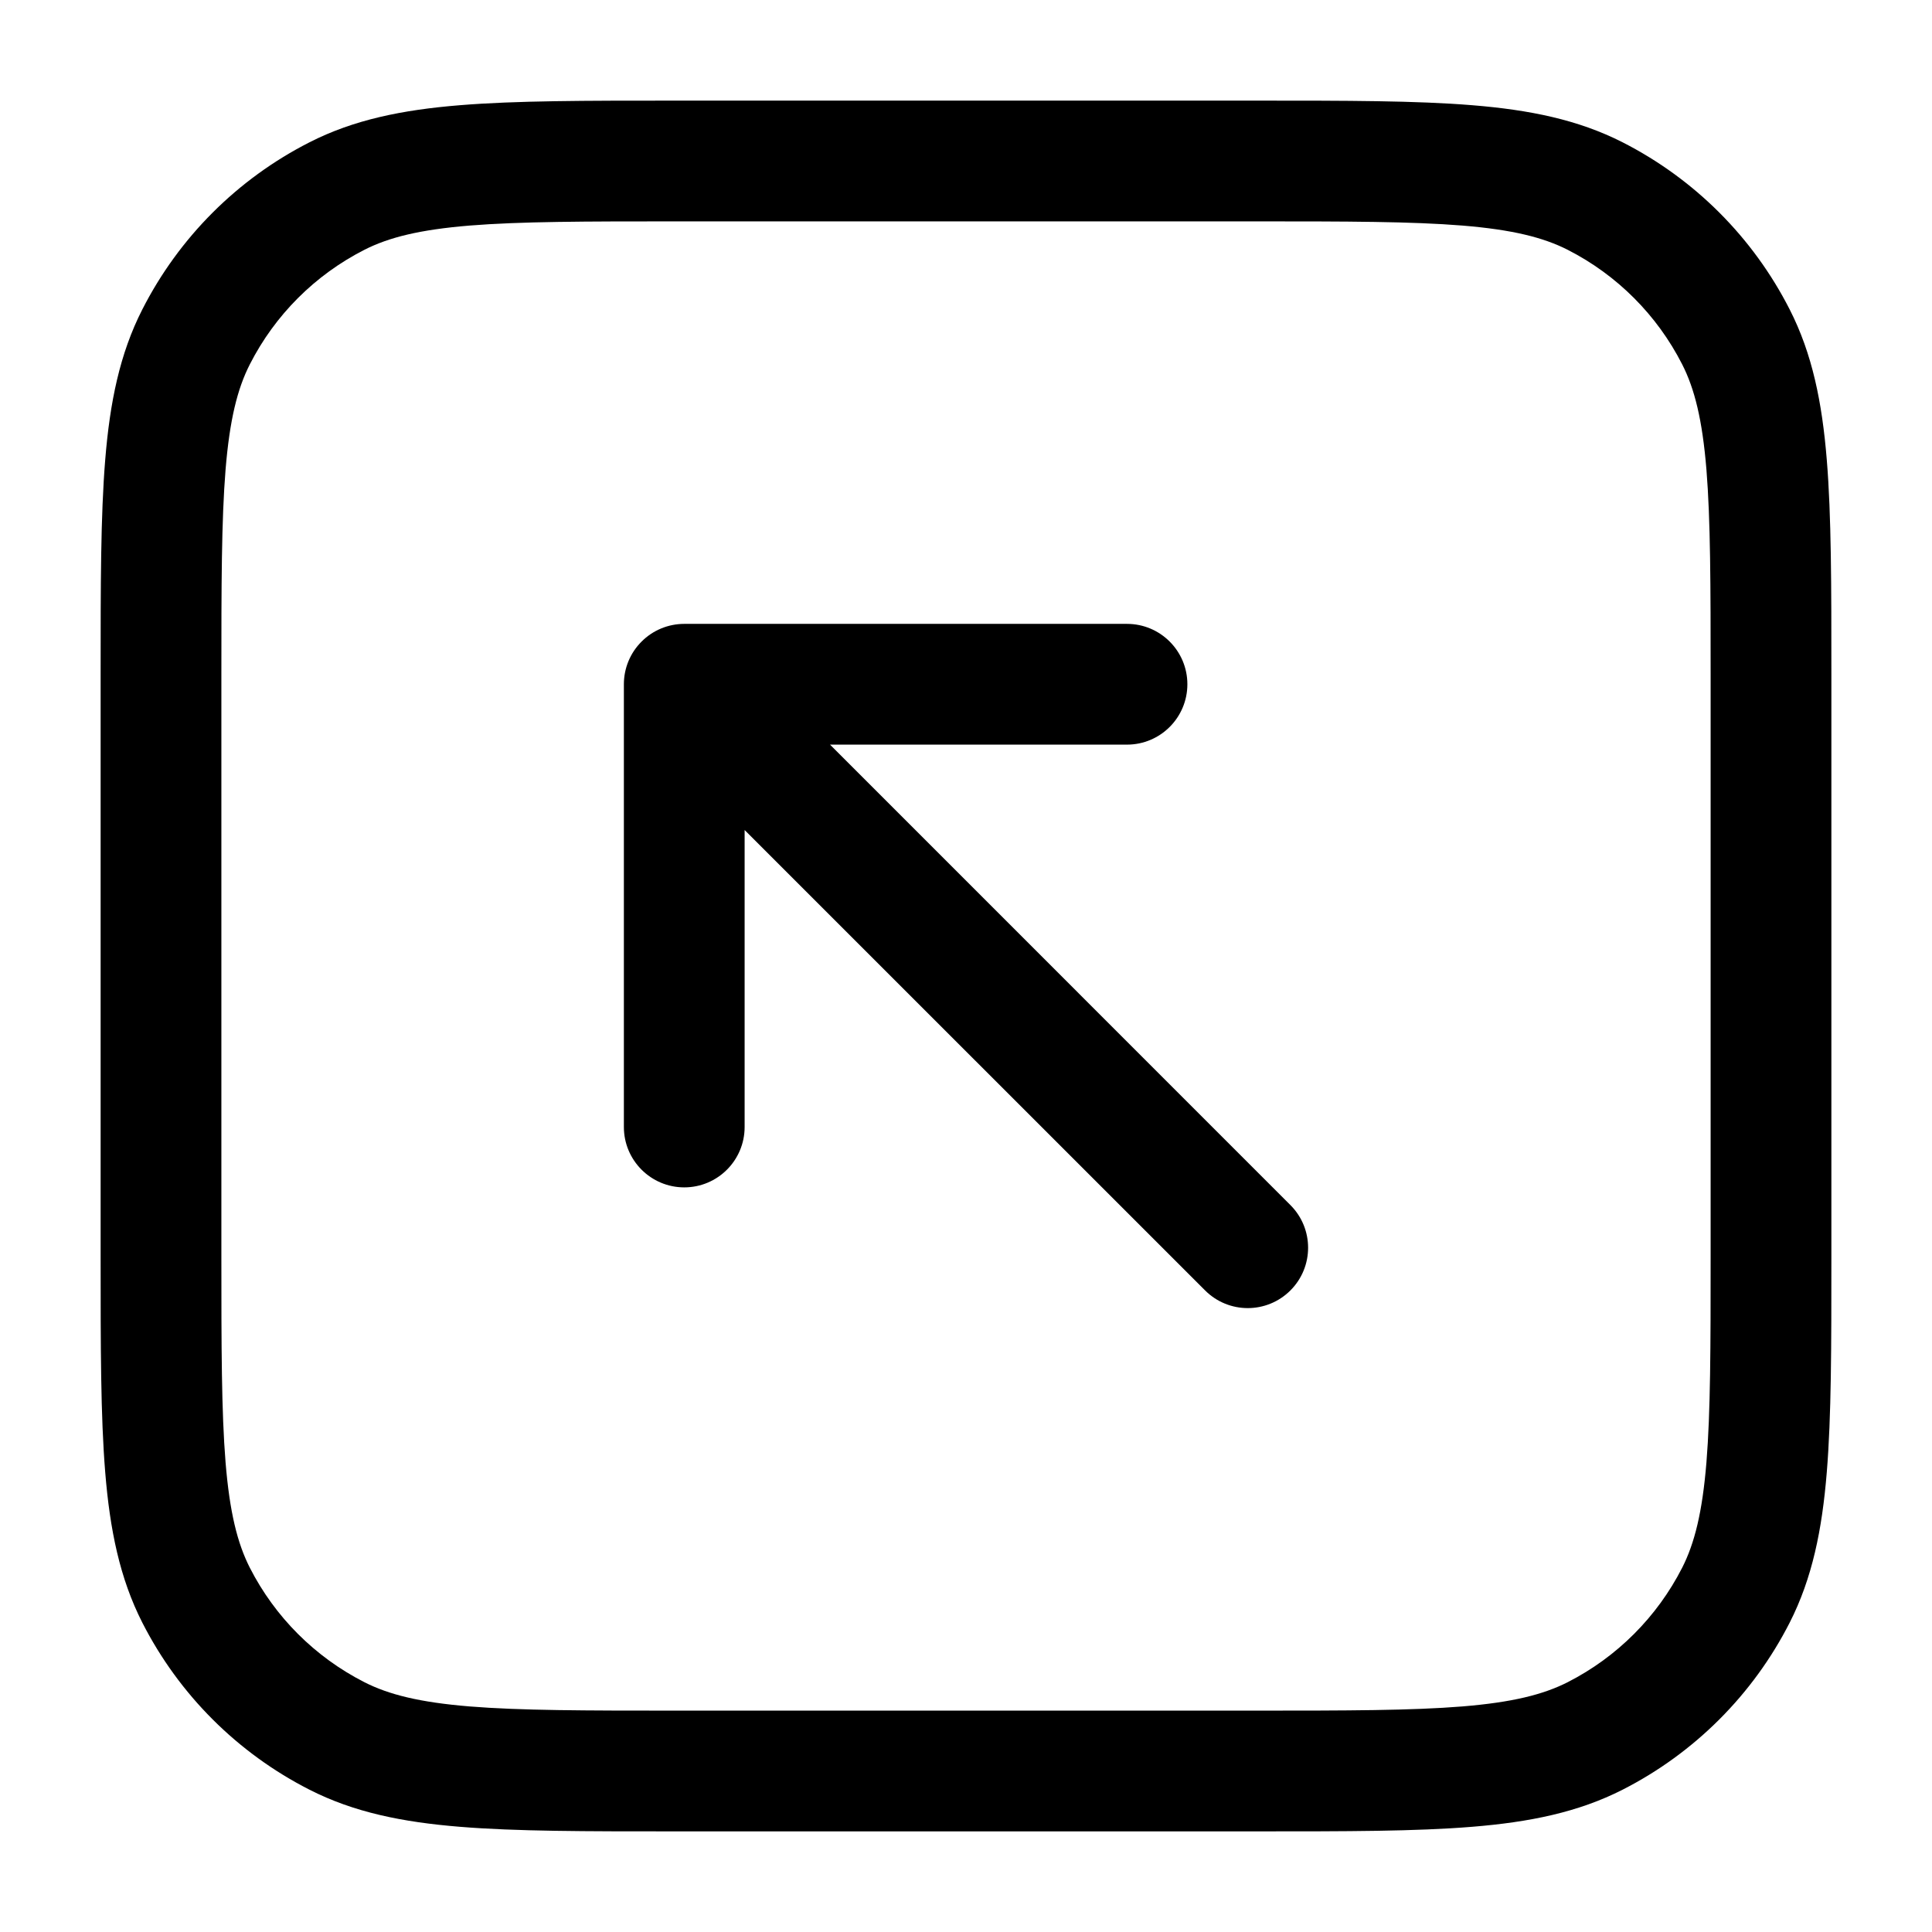 <svg width="24" height="24" viewBox="0 0 24 24" fill="none" xmlns="http://www.w3.org/2000/svg">
<path d="M7.97 7.97C8.11 7.829 8.301 7.75 8.5 7.75H14C14.414 7.75 14.75 8.086 14.75 8.5C14.75 8.914 14.414 9.25 14 9.25H10.311L16.03 14.97C16.323 15.263 16.323 15.737 16.03 16.03C15.737 16.323 15.263 16.323 14.97 16.03L9.25 10.311V14C9.25 14.414 8.914 14.75 8.5 14.75C8.086 14.75 7.75 14.414 7.75 14V8.5C7.75 8.301 7.829 8.11 7.97 7.97Z" fill="#000"/>
<path fill-rule="evenodd" clip-rule="evenodd" d="M8.367 1.25H15.633C16.725 1.25 17.591 1.25 18.288 1.307C19.002 1.365 19.605 1.487 20.157 1.768C21.05 2.223 21.777 2.95 22.232 3.844C22.513 4.395 22.635 4.998 22.693 5.712C22.75 6.409 22.75 7.275 22.75 8.367V15.633C22.75 16.725 22.75 17.591 22.693 18.288C22.635 19.002 22.513 19.605 22.232 20.157C21.777 21.05 21.05 21.777 20.157 22.232C19.605 22.513 19.002 22.635 18.288 22.693C17.591 22.75 16.725 22.75 15.633 22.75H8.367C7.275 22.75 6.409 22.75 5.712 22.693C4.998 22.635 4.395 22.513 3.844 22.232C2.95 21.777 2.223 21.05 1.768 20.157C1.487 19.605 1.365 19.002 1.307 18.288C1.25 17.591 1.25 16.725 1.25 15.633V8.367C1.25 7.275 1.25 6.409 1.307 5.712C1.365 4.998 1.487 4.395 1.768 3.844C2.223 2.95 2.95 2.223 3.844 1.768C4.395 1.487 4.998 1.365 5.712 1.307C6.409 1.25 7.275 1.25 8.367 1.25ZM5.834 2.802C5.213 2.853 4.829 2.949 4.525 3.104C3.913 3.416 3.416 3.913 3.104 4.525C2.949 4.829 2.853 5.213 2.802 5.834C2.751 6.463 2.75 7.268 2.75 8.4V15.6C2.75 16.733 2.751 17.537 2.802 18.166C2.853 18.787 2.949 19.171 3.104 19.476C3.416 20.087 3.913 20.584 4.525 20.896C4.829 21.051 5.213 21.147 5.834 21.198C6.463 21.249 7.268 21.25 8.4 21.25H15.6C16.733 21.25 17.537 21.249 18.166 21.198C18.787 21.147 19.171 21.051 19.476 20.896C20.087 20.584 20.584 20.087 20.896 19.476C21.051 19.171 21.147 18.787 21.198 18.166C21.249 17.537 21.25 16.733 21.25 15.6V8.4C21.25 7.268 21.249 6.463 21.198 5.834C21.147 5.213 21.051 4.829 20.896 4.525C20.584 3.913 20.087 3.416 19.476 3.104C19.171 2.949 18.787 2.853 18.166 2.802C17.537 2.751 16.733 2.75 15.6 2.75H8.4C7.268 2.75 6.463 2.751 5.834 2.802Z" fill="#000"/>
</svg>

